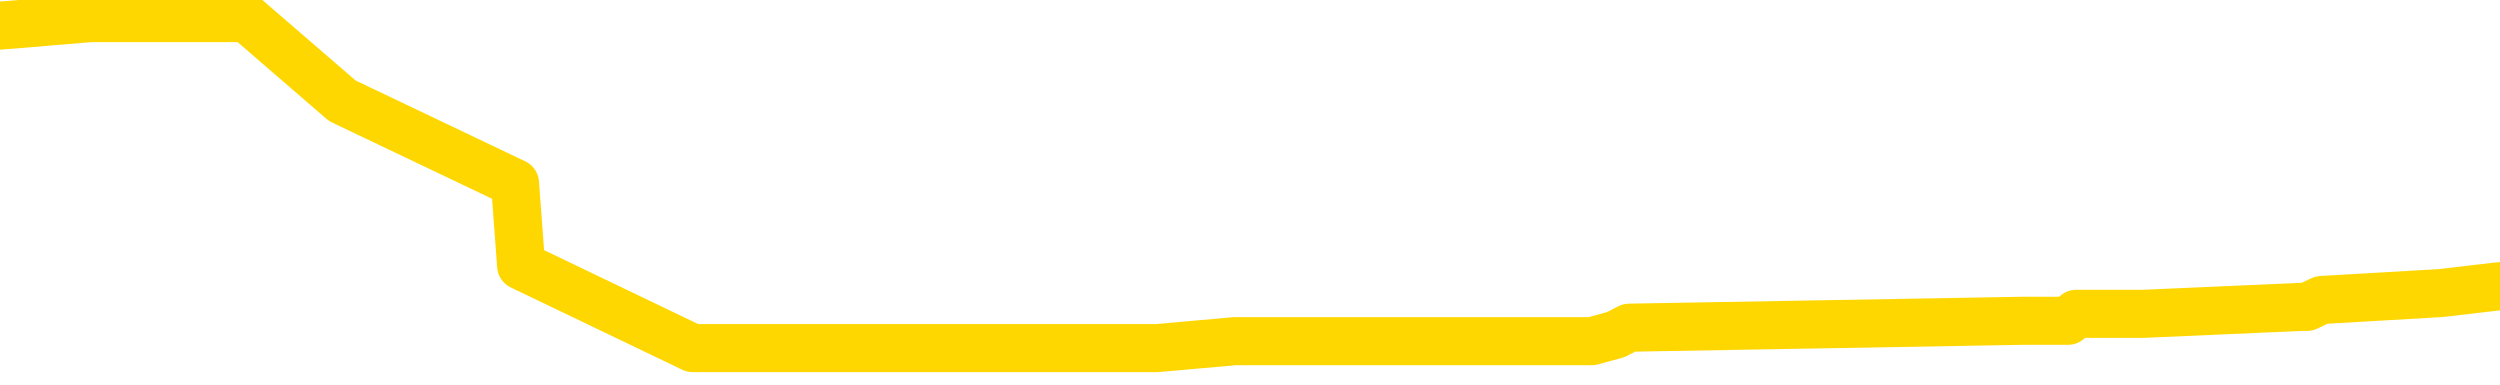 <svg xmlns="http://www.w3.org/2000/svg" version="1.1" viewBox="0 0 6500 1000">
	<path fill="none" stroke="gold" stroke-width="125" stroke-linecap="round" stroke-linejoin="round" d="M0 60265  L-1269392 60265 L-1269207 60247 L-1268717 60212 L-1268424 60194 L-1268112 60158 L-1267878 60140 L-1267825 60104 L-1267765 60069 L-1267612 60051 L-1267572 60015 L-1267439 59997 L-1267146 59979 L-1266606 59979 L-1265996 59961 L-1265948 59961 L-1265308 59943 L-1265274 59943 L-1264749 59943 L-1264616 59925 L-1264226 59890 L-1263898 59854 L-1263781 59818 L-1263569 59782 L-1262852 59782 L-1262282 59765 L-1262175 59765 L-1262001 59747 L-1261779 59711 L-1261378 59693 L-1261352 59657 L-1260424 59622 L-1260337 59586 L-1260254 59550 L-1260184 59514 L-1259887 59496 L-1259735 59461 L-1257845 59478 L-1257744 59478 L-1257482 59478 L-1257188 59496 L-1257047 59461 L-1256798 59461 L-1256762 59443 L-1256604 59425 L-1256140 59389 L-1255887 59371 L-1255675 59335 L-1255424 59318 L-1255075 59300 L-1254148 59264 L-1254054 59228 L-1253643 59210 L-1252472 59175 L-1251283 59157 L-1251191 59121 L-1251164 59085 L-1250897 59049 L-1250599 59014 L-1250470 58978 L-1250432 58942 L-1249618 58942 L-1249234 58960 L-1248173 58978 L-1248112 58978 L-1247847 59335 L-1247376 59675 L-1247183 60015 L-1246920 60355 L-1246583 60337 L-1246447 60319 L-1245992 60301 L-1245248 60283 L-1245231 60265 L-1245066 60229 L-1244997 60229 L-1244481 60212 L-1243453 60212 L-1243256 60194 L-1242768 60176 L-1242406 60158 L-1241997 60158 L-1241612 60176 L-1239908 60176 L-1239810 60176 L-1239738 60176 L-1239677 60176 L-1239493 60158 L-1239156 60158 L-1238516 60140 L-1238439 60122 L-1238377 60122 L-1238191 60104 L-1238111 60104 L-1237934 60086 L-1237915 60069 L-1237685 60069 L-1237297 60051 L-1236408 60051 L-1236369 60033 L-1236281 60015 L-1236253 59979 L-1235245 59961 L-1235095 59925 L-1235071 59908 L-1234938 59890 L-1234899 59872 L-1233640 59854 L-1233582 59854 L-1233043 59836 L-1232990 59836 L-1232944 59836 L-1232548 59818 L-1232409 59800 L-1232209 59782 L-1232062 59782 L-1231898 59782 L-1231621 59800 L-1231262 59800 L-1230710 59782 L-1230065 59765 L-1229806 59729 L-1229652 59711 L-1229251 59693 L-1229211 59675 L-1229091 59657 L-1229029 59675 L-1229015 59675 L-1228921 59675 L-1228628 59657 L-1228477 59586 L-1228146 59550 L-1228069 59514 L-1227993 59496 L-1227766 59443 L-1227700 59407 L-1227472 59371 L-1227419 59335 L-1227255 59318 L-1226249 59300 L-1226066 59282 L-1225515 59264 L-1225122 59228 L-1224724 59210 L-1223874 59175 L-1223796 59157 L-1223217 59139 L-1222775 59139 L-1222534 59121 L-1222377 59121 L-1221976 59085 L-1221956 59085 L-1221511 59067 L-1221105 59049 L-1220970 59014 L-1220794 58978 L-1220658 58942 L-1220408 58906 L-1219408 58888 L-1219326 58871 L-1219190 58853 L-1219152 58835 L-1218262 58817 L-1218046 58799 L-1217603 58781 L-1217485 58763 L-1217429 58745 L-1216752 58745 L-1216652 58728 L-1216623 58728 L-1215282 58710 L-1214876 58692 L-1214836 58674 L-1213908 58656 L-1213810 58638 L-1213677 58620 L-1213273 58602 L-1213246 58585 L-1213153 58567 L-1212937 58549 L-1212526 58513 L-1211372 58477 L-1211081 58441 L-1211052 58406 L-1210444 58388 L-1210194 58352 L-1210174 58334 L-1209245 58316 L-1209193 58281 L-1209071 58263 L-1209054 58227 L-1208898 58209 L-1208722 58173 L-1208586 58155 L-1208529 58138 L-1208421 58120 L-1208336 58102 L-1208103 58084 L-1208028 58066 L-1207719 58048 L-1207602 58030 L-1207432 58012 L-1207341 57994 L-1207238 57994 L-1207215 57977 L-1207138 57977 L-1207040 57941 L-1206673 57923 L-1206568 57905 L-1206065 57887 L-1205613 57869 L-1205575 57851 L-1205551 57834 L-1205510 57816 L-1205381 57798 L-1205280 57780 L-1204839 57762 L-1204557 57744 L-1203964 57726 L-1203834 57708 L-1203560 57673 L-1203407 57655 L-1203254 57637 L-1203169 57601 L-1203091 57583 L-1202905 57565 L-1202854 57565 L-1202827 57548 L-1202747 57530 L-1202724 57512 L-1202441 57476 L-1201837 57440 L-1200841 57422 L-1200543 57404 L-1199810 57387 L-1199565 57369 L-1199475 57351 L-1198898 57333 L-1198199 57315 L-1197447 57297 L-1197129 57279 L-1196746 57244 L-1196669 57226 L-1196034 57208 L-1195849 57190 L-1195761 57190 L-1195632 57190 L-1195319 57172 L-1195269 57154 L-1195127 57136 L-1195106 57118 L-1194138 57101 L-1193592 57083 L-1193114 57083 L-1193053 57083 L-1192730 57083 L-1192708 57065 L-1192646 57065 L-1192436 57047 L-1192359 57029 L-1192304 57011 L-1192282 56993 L-1192242 56975 L-1192227 56957 L-1191469 56940 L-1191453 56922 L-1190654 56904 L-1190501 56886 L-1189596 56868 L-1189090 56850 L-1188860 56814 L-1188819 56814 L-1188704 56797 L-1188527 56779 L-1187773 56797 L-1187638 56779 L-1187474 56761 L-1187156 56743 L-1186980 56707 L-1185958 56671 L-1185934 56636 L-1185683 56618 L-1185470 56582 L-1184836 56564 L-1184598 56528 L-1184566 56493 L-1184388 56457 L-1184307 56421 L-1184218 56403 L-1184153 56367 L-1183713 56332 L-1183690 56314 L-1183149 56296 L-1182893 56278 L-1182398 56260 L-1181521 56242 L-1181484 56224 L-1181431 56207 L-1181390 56189 L-1181273 56171 L-1180997 56153 L-1180789 56117 L-1180592 56081 L-1180569 56046 L-1180519 56010 L-1180479 55992 L-1180402 55974 L-1179804 55938 L-1179744 55920 L-1179641 55903 L-1179486 55885 L-1178854 55867 L-1178174 55849 L-1177871 55813 L-1177524 55795 L-1177326 55777 L-1177278 55742 L-1176958 55724 L-1176330 55706 L-1176184 55688 L-1176147 55670 L-1176089 55652 L-1176013 55617 L-1175771 55617 L-1175683 55599 L-1175589 55581 L-1175295 55563 L-1175161 55545 L-1175101 55527 L-1175064 55491 L-1174792 55491 L-1173786 55473 L-1173610 55456 L-1173559 55456 L-1173267 55438 L-1173074 55402 L-1172741 55384 L-1172235 55366 L-1171673 55330 L-1171658 55295 L-1171641 55277 L-1171541 55241 L-1171426 55205 L-1171387 55170 L-1171349 55152 L-1171284 55152 L-1171256 55134 L-1171117 55152 L-1170824 55152 L-1170774 55152 L-1170669 55152 L-1170404 55134 L-1169939 55116 L-1169795 55116 L-1169740 55080 L-1169683 55062 L-1169492 55044 L-1169127 55026 L-1168912 55026 L-1168718 55026 L-1168660 55026 L-1168601 54991 L-1168447 54973 L-1168177 54955 L-1167747 55044 L-1167732 55044 L-1167655 55026 L-1167591 55009 L-1167461 54883 L-1167438 54866 L-1167154 54848 L-1167106 54830 L-1167051 54812 L-1166589 54794 L-1166550 54794 L-1166510 54776 L-1166319 54758 L-1165839 54740 L-1165352 54723 L-1165335 54705 L-1165297 54687 L-1165041 54669 L-1164963 54633 L-1164734 54615 L-1164718 54580 L-1164423 54544 L-1163981 54526 L-1163534 54508 L-1163029 54490 L-1162876 54472 L-1162589 54454 L-1162549 54419 L-1162218 54401 L-1161996 54383 L-1161479 54347 L-1161403 54329 L-1161155 54293 L-1160961 54258 L-1160901 54240 L-1160124 54222 L-1160050 54222 L-1159820 54204 L-1159803 54204 L-1159741 54186 L-1159546 54168 L-1159082 54168 L-1159058 54150 L-1158929 54150 L-1157628 54150 L-1157611 54150 L-1157534 54133 L-1157440 54133 L-1157223 54133 L-1157071 54115 L-1156893 54133 L-1156839 54150 L-1156552 54168 L-1156512 54168 L-1156142 54168 L-1155702 54168 L-1155519 54168 L-1155198 54150 L-1154903 54150 L-1154457 54115 L-1154385 54097 L-1153923 54061 L-1153485 54043 L-1153303 54025 L-1151849 53989 L-1151717 53972 L-1151260 53936 L-1151034 53918 L-1150647 53882 L-1150131 53846 L-1149177 53811 L-1148382 53775 L-1147708 53757 L-1147282 53721 L-1146971 53703 L-1146741 53650 L-1146058 53596 L-1146045 53543 L-1145835 53471 L-1145813 53453 L-1145639 53417 L-1144689 53399 L-1144421 53364 L-1143605 53346 L-1143295 53310 L-1143257 53292 L-1143200 53256 L-1142583 53239 L-1141945 53203 L-1140319 53185 L-1139645 53167 L-1139003 53167 L-1138926 53167 L-1138869 53167 L-1138834 53167 L-1138805 53149 L-1138693 53113 L-1138676 53096 L-1138653 53078 L-1138499 53060 L-1138446 53024 L-1138368 53006 L-1138249 52988 L-1138151 52970 L-1138034 52952 L-1137764 52917 L-1137494 52899 L-1137477 52863 L-1137277 52845 L-1137130 52809 L-1136903 52792 L-1136769 52774 L-1136461 52756 L-1136401 52738 L-1136047 52702 L-1135699 52684 L-1135598 52666 L-1135534 52631 L-1135474 52613 L-1135089 52577 L-1134708 52559 L-1134604 52541 L-1134344 52523 L-1134073 52488 L-1133914 52470 L-1133881 52452 L-1133819 52434 L-1133678 52416 L-1133494 52398 L-1133449 52380 L-1133161 52380 L-1133145 52362 L-1132912 52362 L-1132851 52345 L-1132813 52345 L-1132233 52327 L-1132099 52309 L-1132076 52237 L-1132058 52112 L-1132040 51969 L-1132024 51826 L-1132000 51683 L-1131984 51576 L-1131962 51451 L-1131946 51325 L-1131923 51254 L-1131906 51182 L-1131884 51129 L-1131867 51093 L-1131818 51039 L-1131746 50986 L-1131712 50896 L-1131688 50825 L-1131652 50753 L-1131611 50682 L-1131574 50646 L-1131558 50575 L-1131534 50521 L-1131497 50485 L-1131480 50431 L-1131457 50396 L-1131439 50360 L-1131420 50324 L-1131404 50288 L-1131375 50235 L-1131349 50181 L-1131304 50163 L-1131287 50128 L-1131245 50110 L-1131197 50074 L-1131127 50038 L-1131111 50002 L-1131095 49967 L-1131033 49949 L-1130994 49931 L-1130955 49913 L-1130789 49895 L-1130724 49877 L-1130708 49859 L-1130663 49824 L-1130605 49806 L-1130392 49788 L-1130359 49770 L-1130317 49752 L-1130239 49734 L-1129701 49716 L-1129623 49698 L-1129519 49663 L-1129430 49645 L-1129254 49627 L-1128903 49609 L-1128747 49591 L-1128310 49573 L-1128153 49555 L-1128023 49537 L-1127319 49502 L-1127118 49484 L-1126157 49448 L-1125675 49430 L-1125576 49430 L-1125484 49412 L-1125239 49394 L-1125166 49377 L-1124723 49341 L-1124627 49323 L-1124612 49305 L-1124595 49287 L-1124571 49269 L-1124105 49251 L-1123888 49234 L-1123748 49216 L-1123454 49198 L-1123366 49180 L-1123324 49162 L-1123295 49144 L-1123122 49126 L-1123063 49108 L-1122987 49091 L-1122906 49073 L-1122837 49073 L-1122527 49055 L-1122442 49037 L-1122228 49019 L-1122193 49001 L-1121510 48983 L-1121411 48965 L-1121206 48947 L-1121160 48930 L-1120881 48912 L-1120819 48894 L-1120802 48858 L-1120724 48840 L-1120416 48804 L-1120391 48787 L-1120338 48751 L-1120315 48733 L-1120192 48715 L-1120057 48679 L-1119812 48661 L-1119687 48661 L-1119040 48644 L-1119024 48644 L-1118999 48644 L-1118819 48608 L-1118743 48590 L-1118651 48572 L-1118223 48554 L-1117807 48536 L-1117414 48500 L-1117336 48483 L-1117317 48465 L-1116953 48447 L-1116717 48429 L-1116489 48411 L-1116176 48393 L-1116098 48375 L-1116017 48340 L-1115839 48304 L-1115823 48286 L-1115558 48250 L-1115478 48232 L-1115248 48214 L-1115022 48197 L-1114706 48197 L-1114531 48179 L-1114170 48179 L-1113778 48161 L-1113709 48125 L-1113645 48107 L-1113504 48071 L-1113453 48053 L-1113351 48018 L-1112849 48000 L-1112652 47982 L-1112405 47964 L-1112220 47946 L-1111920 47928 L-1111844 47910 L-1111678 47875 L-1110794 47857 L-1110765 47821 L-1110642 47785 L-1110063 47767 L-1109985 47750 L-1109272 47750 L-1108960 47750 L-1108747 47750 L-1108730 47750 L-1108344 47750 L-1107819 47714 L-1107372 47696 L-1107043 47678 L-1106890 47660 L-1106564 47660 L-1106386 47642 L-1106304 47642 L-1106098 47607 L-1105923 47589 L-1104994 47571 L-1104104 47553 L-1104065 47535 L-1103837 47535 L-1103458 47517 L-1102670 47499 L-1102436 47481 L-1102360 47463 L-1102003 47446 L-1101431 47410 L-1101164 47392 L-1100778 47374 L-1100674 47374 L-1100504 47374 L-1099886 47374 L-1099674 47374 L-1099366 47374 L-1099313 47356 L-1099186 47338 L-1099133 47320 L-1099013 47303 L-1098677 47267 L-1097718 47249 L-1097587 47213 L-1097385 47195 L-1096754 47177 L-1096442 47160 L-1096028 47142 L-1096001 47124 L-1095856 47106 L-1095436 47088 L-1094103 47088 L-1094056 47070 L-1093928 47034 L-1093911 47016 L-1093333 46981 L-1093127 46963 L-1093098 46945 L-1093057 46927 L-1092999 46909 L-1092962 46891 L-1092883 46873 L-1092741 46856 L-1092286 46838 L-1092168 46820 L-1091883 46802 L-1091510 46784 L-1091414 46766 L-1091087 46748 L-1090733 46730 L-1090563 46713 L-1090515 46695 L-1090406 46677 L-1090317 46659 L-1090289 46641 L-1090213 46605 L-1089910 46587 L-1089876 46552 L-1089804 46534 L-1089436 46516 L-1089101 46498 L-1089020 46498 L-1088800 46480 L-1088629 46462 L-1088601 46444 L-1088104 46426 L-1087555 46391 L-1086674 46373 L-1086576 46337 L-1086499 46319 L-1086224 46301 L-1085977 46266 L-1085903 46248 L-1085841 46212 L-1085723 46194 L-1085680 46176 L-1085570 46158 L-1085493 46123 L-1084793 46105 L-1084547 46087 L-1084507 46069 L-1084351 46051 L-1083752 46051 L-1083525 46051 L-1083433 46051 L-1082958 46051 L-1082360 46015 L-1081841 45997 L-1081820 45979 L-1081674 45962 L-1081354 45962 L-1080812 45962 L-1080580 45962 L-1080410 45962 L-1079923 45944 L-1079696 45926 L-1079611 45908 L-1079265 45890 L-1078939 45890 L-1078416 45872 L-1078088 45854 L-1077488 45836 L-1077290 45801 L-1077238 45783 L-1077198 45765 L-1076916 45747 L-1076232 45711 L-1075922 45693 L-1075897 45658 L-1075706 45640 L-1075483 45622 L-1075397 45604 L-1074733 45568 L-1074709 45550 L-1074487 45515 L-1074157 45497 L-1073805 45461 L-1073600 45443 L-1073368 45407 L-1073110 45389 L-1072920 45354 L-1072873 45336 L-1072646 45318 L-1072611 45300 L-1072455 45282 L-1072241 45264 L-1072067 45246 L-1071976 45229 L-1071699 45211 L-1071455 45193 L-1071140 45175 L-1070714 45175 L-1070676 45175 L-1070193 45175 L-1069960 45175 L-1069748 45157 L-1069522 45139 L-1068972 45139 L-1068725 45121 L-1067891 45121 L-1067835 45103 L-1067813 45086 L-1067655 45068 L-1067194 45050 L-1067153 45032 L-1066813 44996 L-1066680 44978 L-1066457 44960 L-1065885 44942 L-1065413 44925 L-1065218 44907 L-1065026 44889 L-1064836 44871 L-1064734 44853 L-1064366 44835 L-1064320 44817 L-1064238 44799 L-1062945 44782 L-1062896 44764 L-1062628 44764 L-1062483 44764 L-1061932 44764 L-1061815 44746 L-1061734 44728 L-1061374 44710 L-1061151 44692 L-1060869 44674 L-1060540 44639 L-1060032 44621 L-1059920 44603 L-1059841 44585 L-1059677 44567 L-1059382 44567 L-1058914 44567 L-1058717 44585 L-1058667 44585 L-1058017 44567 L-1057895 44549 L-1057441 44549 L-1057405 44531 L-1056937 44513 L-1056826 44495 L-1056810 44478 L-1056594 44478 L-1056413 44460 L-1055881 44460 L-1054851 44460 L-1054652 44442 L-1054194 44424 L-1053245 44388 L-1053147 44370 L-1052793 44335 L-1052732 44317 L-1052718 44299 L-1052682 44281 L-1052313 44263 L-1052193 44245 L-1051951 44227 L-1051787 44209 L-1051600 44192 L-1051479 44174 L-1050408 44138 L-1049550 44120 L-1049338 44084 L-1049241 44066 L-1049067 44031 L-1048733 44013 L-1048661 43995 L-1048604 43977 L-1048428 43977 L-1048040 43959 L-1047804 43941 L-1047693 43923 L-1047576 43905 L-1046595 43888 L-1046570 43870 L-1045975 43834 L-1045943 43834 L-1045794 43816 L-1045510 43798 L-1044598 43798 L-1043652 43798 L-1043499 43780 L-1043397 43780 L-1043265 43762 L-1043122 43745 L-1043096 43727 L-1042981 43709 L-1042763 43691 L-1042081 43673 L-1041952 43655 L-1041649 43637 L-1041409 43602 L-1041076 43584 L-1040437 43566 L-1040095 43530 L-1040033 43512 L-1039878 43512 L-1038956 43512 L-1038486 43512 L-1038442 43512 L-1038429 43494 L-1038388 43476 L-1038366 43458 L-1038339 43441 L-1038195 43423 L-1037773 43405 L-1037437 43405 L-1037246 43387 L-1036818 43387 L-1036630 43369 L-1036241 43333 L-1035707 43315 L-1035334 43298 L-1035312 43298 L-1035062 43280 L-1034944 43262 L-1034868 43244 L-1034733 43226 L-1034693 43208 L-1034613 43190 L-1034219 43172 L-1033723 43155 L-1033611 43119 L-1033438 43101 L-1033130 43083 L-1032682 43065 L-1032359 43047 L-1032217 43011 L-1031790 42976 L-1031636 42940 L-1031581 42904 L-1030767 42886 L-1030748 42868 L-1030376 42851 L-1030319 42851 L-1029190 42833 L-1029122 42833 L-1028564 42815 L-1028369 42797 L-1028233 42779 L-1027999 42761 L-1027652 42743 L-1027618 42708 L-1027582 42690 L-1027514 42654 L-1027165 42636 L-1026993 42618 L-1026508 42600 L-1026492 42582 L-1026167 42564 L-1026009 42547 L-1024868 42511 L-1024844 42493 L-1024652 42457 L-1024458 42439 L-1024208 42421 L-1024191 42404 L-1023171 42386 L-1022873 42368 L-1022798 42350 L-1022661 42314 L-1022486 42296 L-1021909 42261 L-1021693 42243 L-1021630 42225 L-1021499 42207 L-1021462 42171 L-1020939 42153 L-1020801 49198 L-1020787 49198 L-1020764 49198 L-1020743 49198 L-1020516 42135 L-1019740 42135 L-1019699 42135 L-1019331 42135 L-1019253 42118 L-1019201 42100 L-1018528 42082 L-1017785 42064 L-1017360 42064 L-1016913 42046 L-1015851 42028 L-1015539 41992 L-1015129 41992 L-1015057 41974 L-1014533 41974 L-1014438 41974 L-1014421 41974 L-1013976 41957 L-1013790 41921 L-1013010 41885 L-1012338 41867 L-1011926 41814 L-1011694 41778 L-1011553 41760 L-1011472 41724 L-1011451 41706 L-1011375 41706 L-1011247 41688 L-1010930 41706 L-1010706 41706 L-1010381 41688 L-1010319 41688 L-1009949 41688 L-1009916 41688 L-1009707 41688 L-1009039 41688 L-1008962 41688 L-1008804 41653 L-1008693 41653 L-1008367 41635 L-1008212 41617 L-1007871 41617 L-1007814 41581 L-1007476 41545 L-1007272 41527 L-1007219 41492 L-1005843 41474 L-1005713 41456 L-1005280 41438 L-1004959 41420 L-1004132 41384 L-1004008 41367 L-1003277 41331 L-1003122 41295 L-1003081 41277 L-1003027 41259 L-1003004 41241 L-1002890 41224 L-1002594 41206 L-1002304 41188 L-1002249 41170 L-1002129 41152 L-1002098 41134 L-1001999 41116 L-1001555 41116 L-1001403 41098 L-1000568 41098 L-1000026 41080 L-999691 41080 L-999676 41063 L-999600 41045 L-999484 41027 L-999289 41009 L-999025 40991 L-998190 40973 L-998094 40955 L-997572 40937 L-997531 40920 L-997431 40902 L-996603 40902 L-996468 40884 L-996129 40884 L-995575 40866 L-995196 40848 L-995033 40830 L-994723 40812 L-993910 40794 L-993604 40777 L-993336 40777 L-993014 40777 L-992693 40794 L-992418 40794 L-991589 40759 L-991494 40741 L-991402 40687 L-991297 40634 L-990910 40580 L-990430 40544 L-990414 40526 L-990295 40508 L-989927 40473 L-989832 40455 L-988998 40419 L-988921 40401 L-988622 40383 L-988531 40365 L-988124 40330 L-988014 40294 L-987314 40276 L-986841 40258 L-986781 40240 L-986562 40204 L-986289 40187 L-986176 40169 L-985148 40151 L-984762 40133 L-984742 40115 L-984409 40097 L-984164 40079 L-983731 40061 L-983621 40043 L-983503 40026 L-983051 39990 L-982461 39972 L-982125 39954 L-980232 39936 L-980118 39900 L-979906 39883 L-978588 39865 L-978481 35842 L-978415 31873 L-978379 28207 L-978317 28207 L-977818 32194 L-977143 36128 L-977121 39757 L-976851 39722 L-975882 39722 L-975193 39704 L-975031 39686 L-974490 39668 L-974401 39650 L-973381 39632 L-972434 39596 L-972068 39614 L-971965 39632 L-971377 39632 L-971318 39632 L-971217 39614 L-970777 39579 L-970669 39561 L-970228 39543 L-969228 39489 L-968971 39436 L-968869 39382 L-968738 39346 L-968372 39310 L-967791 39275 L-967760 39257 L-967444 39239 L-965461 39221 L-965346 39203 L-965278 39203 L-964919 39185 L-963301 39167 L-963123 39167 L-962979 39167 L-962157 39185 L-962104 39203 L-962049 39203 L-961615 39203 L-960635 39221 L-960561 39221 L-959476 39203 L-959263 39203 L-958547 39167 L-958158 39150 L-957940 39114 L-957620 39078 L-957126 39042 L-956999 39024 L-956770 38989 L-956537 38953 L-956478 38935 L-956189 38917 L-955917 38881 L-954887 38863 L-953222 38846 L-952802 38828 L-952665 38810 L-952509 38810 L-952204 38792 L-951976 38756 L-951817 38738 L-951658 38703 L-951489 38667 L-951441 38649 L-951388 38631 L-951366 38631 L-950980 38613 L-950731 38613 L-950460 38613 L-950299 38613 L-950210 38613 L-948551 38613 L-948386 38631 L-948006 38613 L-947546 38613 L-946936 38577 L-945843 38559 L-945412 38542 L-945381 38524 L-945318 38506 L-945301 38488 L-943597 38470 L-943555 38452 L-943089 38434 L-942902 38416 L-942870 38381 L-942274 38363 L-942225 38345 L-941902 38327 L-941851 38309 L-941641 38291 L-941623 38273 L-941356 38238 L-941304 38220 L-940835 38202 L-940324 38166 L-940246 38166 L-939952 38148 L-939935 38130 L-939896 38112 L-939825 38095 L-939668 38077 L-938722 38077 L-938666 38077 L-938145 38077 L-937952 38059 L-937851 38059 L-937626 38041 L-937116 38041 L-936728 38524 L-936658 38524 L-936310 38506 L-935953 38488 L-934824 37969 L-934772 37934 L-934546 37916 L-934513 37898 L-934388 37862 L-934289 37862 L-934024 37862 L-933284 37880 L-932705 37880 L-932412 37880 L-931706 37880 L-931527 37862 L-931504 37862 L-930868 37844 L-930557 37826 L-930160 37826 L-930131 37809 L-930110 37791 L-929956 37773 L-929271 37773 L-929254 37773 L-928914 37773 L-928642 37755 L-928605 37737 L-928549 37701 L-928527 37683 L-928455 37666 L-928123 37648 L-928017 37630 L-927988 37594 L-927790 37576 L-927637 37558 L-926769 37540 L-926206 37505 L-926190 37505 L-926089 37487 L-925987 37505 L-925840 37505 L-925762 37505 L-925724 37487 L-925669 37469 L-925595 37451 L-925450 37433 L-924969 37433 L-924564 37415 L-923698 37433 L-923678 37433 L-923420 37433 L-923344 37433 L-923315 37415 L-923304 37379 L-923287 37362 L-922994 37344 L-922955 37326 L-922883 37308 L-922809 37290 L-922604 37272 L-922444 37219 L-922143 37165 L-922065 37093 L-922048 37040 L-921832 37004 L-921601 37004 L-921491 37022 L-921121 37040 L-920963 37040 L-920731 37040 L-920563 37040 L-920418 37022 L-920286 37004 L-919010 36968 L-918606 36932 L-918546 36915 L-918429 36879 L-918004 36861 L-917988 36825 L-917926 36807 L-917653 36772 L-917541 36754 L-917258 36718 L-916981 36700 L-916556 36664 L-916534 36646 L-916455 36629 L-916330 36611 L-915743 36593 L-915352 36575 L-915017 36557 L-914427 36539 L-914325 36539 L-914155 36521 L-914018 36521 L-913191 36503 L-912005 36485 L-911969 36468 L-911914 36468 L-911693 36450 L-911488 36450 L-911334 36450 L-911077 36432 L-911001 36414 L-910458 36396 L-910421 36378 L-910173 36360 L-909785 36342 L-908959 36325 L-908601 36307 L-908291 36307 L-908033 36289 L-907809 36271 L-907403 36253 L-907286 36235 L-907103 36217 L-907050 36217 L-906861 36199 L-906691 36182 L-906662 36164 L-906381 36146 L-906071 36128 L-905933 36110 L-905623 36092 L-905429 36092 L-905414 36074 L-904695 36074 L-904561 36038 L-904263 36021 L-904173 36003 L-903572 36003 L-903534 35985 L-903455 35967 L-902835 35949 L-902684 35913 L-902643 35895 L-902332 35878 L-902141 35860 L-901948 35824 L-901892 35788 L-901583 35770 L-901531 35752 L-901476 35770 L-901451 35770 L-901326 35770 L-900515 35752 L-900439 35735 L-899898 35717 L-899629 35699 L-898970 35681 L-898062 35663 L-897821 35645 L-897289 35627 L-897072 35609 L-895964 35627 L-895914 35627 L-895138 35627 L-894590 35609 L-894479 35591 L-894327 35556 L-894271 35538 L-894106 35520 L-893729 35502 L-893281 35484 L-893226 35466 L-893072 35448 L-892392 35431 L-892172 35413 L-891654 35395 L-890805 35359 L-890789 35341 L-888998 35323 L-888444 35305 L-888326 35288 L-887321 35270 L-887284 35252 L-887051 35252 L-886959 35252 L-886919 35252 L-886587 35234 L-886235 35216 L-885970 35180 L-885683 35162 L-885372 35127 L-885118 35091 L-885024 35073 L-884534 35055 L-884327 35037 L-883761 35019 L-883647 35037 L-883296 35019 L-883245 35019 L-883204 35019 L-882601 34984 L-881867 34948 L-881286 34912 L-881050 34876 L-880510 34823 L-880358 34787 L-879856 34769 L-879646 34733 L-879623 34733 L-879564 34715 L-878602 34715 L-878424 34698 L-877982 34680 L-877958 34644 L-877803 34626 L-877721 34626 L-877571 34644 L-876924 34644 L-876874 34626 L-875754 34608 L-874770 34590 L-874709 34572 L-873988 34554 L-873123 34537 L-872744 34519 L-872526 34519 L-871766 34501 L-871714 34483 L-871405 34447 L-870554 34447 L-870360 34429 L-870184 34411 L-869959 34411 L-869833 34394 L-869641 34394 L-869408 34376 L-869238 34394 L-868952 34376 L-868673 34376 L-868590 34358 L-868419 34340 L-868403 34304 L-868248 34286 L-868209 34268 L-867434 34251 L-867357 34251 L-867125 34215 L-866698 34197 L-866353 34179 L-865770 34161 L-865501 34161 L-865242 34161 L-865112 34125 L-865096 34107 L-864982 34090 L-864959 34072 L-864725 34054 L-864689 34036 L-863372 34036 L-863317 34018 L-862638 33982 L-862065 33982 L-861940 33982 L-861787 33982 L-861710 33982 L-861398 33947 L-861125 33929 L-861036 33893 L-860934 33893 L-860006 33875 L-859930 33875 L-859566 33875 L-859541 33857 L-859505 33839 L-858729 33804 L-858637 33786 L-858497 33768 L-858096 33750 L-857834 33750 L-857591 33768 L-857376 33750 L-857296 33750 L-857220 33750 L-857143 33750 L-856956 33768 L-856890 33768 L-856640 33768 L-856585 33750 L-856448 33732 L-856368 33696 L-856255 33678 L-856031 33661 L-855867 33643 L-855826 33625 L-855657 33607 L-855286 33589 L-855271 33571 L-855155 33553 L-854434 33535 L-854398 33517 L-854265 33517 L-853917 33500 L-853506 33500 L-853470 33500 L-853392 33482 L-853353 33464 L-852989 33446 L-852784 33428 L-852769 33410 L-852424 33392 L-852075 33392 L-851750 33392 L-851648 33374 L-851495 33374 L-851301 33357 L-851069 33357 L-850977 33357 L-850821 33357 L-850744 33357 L-850703 33339 L-850590 33321 L-850566 33303 L-850316 33303 L-850177 33267 L-849599 33214 L-848771 33178 L-848283 33142 L-848162 33124 L-848123 33106 L-848110 33088 L-847958 33053 L-847857 33017 L-847624 32999 L-847234 32963 L-846930 32945 L-846914 32927 L-846743 32910 L-846505 32874 L-845908 32874 L-845304 32856 L-845265 32856 L-845224 32856 L-845071 32838 L-845018 32820 L-844956 32802 L-844887 32784 L-844833 32749 L-844808 32731 L-844761 32713 L-844666 32677 L-844529 32659 L-844376 32641 L-844244 32623 L-844203 32623 L-844167 32606 L-844105 32588 L-843832 32552 L-843518 32534 L-843477 32498 L-843392 32480 L-843214 32463 L-842977 32445 L-842619 32427 L-842589 32409 L-842020 32391 L-841897 32373 L-841661 32355 L-841639 32355 L-841357 32337 L-841072 32337 L-840816 32337 L-840244 32320 L-839948 32302 L-839872 32284 L-839173 32266 L-839095 32248 L-839060 32230 L-839034 32212 L-838982 32177 L-838788 32159 L-838648 32123 L-838612 32105 L-838572 32087 L-837976 32069 L-837744 32051 L-837461 32177 L-837406 32284 L-837332 32409 L-837254 32516 L-837018 32480 L-836774 32463 L-836639 32445 L-836532 32427 L-836452 32409 L-836065 32373 L-835938 32355 L-835786 32337 L-835748 32320 L-835602 32302 L-835380 32284 L-835207 32266 L-835138 32248 L-834316 32212 L-834300 32212 L-834005 32194 L-833218 32177 L-832908 32177 L-832762 32159 L-832534 32141 L-832333 32105 L-831396 32087 L-831359 32069 L-831336 32051 L-831296 32016 L-831027 31998 L-830430 31980 L-830367 31962 L-830331 31944 L-830314 31926 L-829619 31926 L-829418 31926 L-829386 31926 L-829053 31926 L-828945 31908 L-828320 31873 L-827816 31855 L-827779 31819 L-827337 31819 L-827240 31801 L-827082 31801 L-826768 31801 L-826756 31801 L-826316 31819 L-825834 31837 L-825705 31837 L-825385 31837 L-825316 31819 L-825012 31819 L-824836 31801 L-824643 31783 L-824400 31747 L-824202 31712 L-824177 31676 L-823599 31658 L-823529 31640 L-823119 31622 L-823065 31604 L-823019 31586 L-822655 31569 L-822508 31551 L-822303 31533 L-822207 31533 L-822052 31515 L-821990 31497 L-821842 31461 L-821742 31443 L-821185 31443 L-821163 31479 L-820991 31497 L-820449 31515 L-820388 31515 L-820334 31479 L-820305 31443 L-820234 31426 L-820218 31390 L-820154 31372 L-820118 31336 L-819963 31318 L-819637 31300 L-819071 31283 L-819057 31265 L-818995 31229 L-818893 31193 L-818847 31193 L-818604 31175 L-818182 31175 L-818028 31175 L-816286 31139 L-815744 31122 L-814801 31104 L-814392 31086 L-813850 31050 L-813654 31032 L-813485 31014 L-813190 30996 L-813075 30979 L-813060 30979 L-812905 30961 L-812765 30943 L-812689 30907 L-812557 30907 L-812209 30907 L-811838 30925 L-811240 30925 L-811064 30925 L-810908 30907 L-810639 30889 L-810488 30889 L-810197 30943 L-810173 30979 L-810090 31014 L-809862 31050 L-809163 31032 L-809036 31014 L-808605 30996 L-808511 30979 L-807306 30979 L-807257 30961 L-806963 30961 L-806560 30943 L-806284 30907 L-806265 30889 L-806147 30871 L-806071 30853 L-805889 30836 L-805409 30818 L-804958 30782 L-804548 30764 L-804517 30746 L-804099 30728 L-803985 30728 L-803867 30728 L-803852 30728 L-803657 30710 L-803636 30675 L-803404 30657 L-802960 30639 L-802641 30603 L-802176 30603 L-802011 30585 L-801856 30567 L-801700 30567 L-801247 30567 L-800928 30567 L-800873 30585 L-800502 30585 L-800464 30603 L-800137 30603 L-800021 30585 L-799922 30567 L-799596 30532 L-799209 30514 L-798948 30496 L-798590 30460 L-798333 30442 L-796163 30424 L-796114 30406 L-796091 30389 L-795680 30389 L-795618 30389 L-795548 30406 L-795317 30406 L-795006 30389 L-794703 30353 L-794659 30335 L-794351 30317 L-794218 30299 L-794001 30281 L-793289 30263 L-793134 30263 L-792996 30246 L-792847 30246 L-792826 30246 L-792632 30228 L-792606 30210 L-792515 30192 L-792493 30174 L-792477 30156 L-792377 30138 L-791448 30120 L-790990 30120 L-789898 30085 L-789476 30085 L-789072 30067 L-789033 30049 L-788780 30031 L-788005 29995 L-787989 29977 L-787964 29959 L-787771 29942 L-787035 29924 L-786766 29906 L-786725 29888 L-786326 29852 L-786301 29834 L-785512 29816 L-784832 29799 L-783461 29781 L-783191 29763 L-783142 29745 L-782605 29709 L-782572 29691 L-782470 29655 L-782146 29638 L-782067 29620 L-781798 29620 L-780885 29602 L-780747 29602 L-780498 29566 L-779952 29566 L-779530 29548 L-779337 29530 L-779322 29530 L-779184 29495 L-779090 29477 L-778963 29459 L-778703 29441 L-778678 29405 L-778587 29387 L-778277 29369 L-778216 29352 L-778099 29352 L-777750 29352 L-776939 29352 L-776708 29316 L-775879 29316 L-775646 29280 L-775430 29262 L-774911 29262 L-774273 29244 L-773857 29226 L-773535 29209 L-773054 29191 L-772628 29191 L-772567 29173 L-772219 29173 L-772178 29155 L-772164 29137 L-772065 29101 L-772019 29101 L-771534 29083 L-770733 29083 L-770398 29083 L-769317 29065 L-768837 29048 L-768814 29030 L-768674 29012 L-768118 28994 L-767422 28976 L-767113 28958 L-766891 28940 L-766786 28922 L-766684 28887 L-766012 28869 L-765918 28851 L-765896 28851 L-765819 28833 L-765641 28833 L-765469 28833 L-765288 28815 L-765275 28797 L-765199 28779 L-765034 28762 L-764519 28744 L-764504 28726 L-764363 28726 L-764001 28708 L-763976 28708 L-763846 28690 L-763821 28672 L-763459 28654 L-762933 28618 L-762840 28601 L-762624 28565 L-762531 28547 L-762506 28529 L-762042 28511 L-761965 28511 L-761563 28493 L-761112 28493 L-759860 28475 L-759822 28458 L-759390 28440 L-759357 28422 L-758638 28404 L-758462 28386 L-758327 28368 L-758020 28350 L-757965 28332 L-757940 28297 L-757924 28261 L-757749 28243 L-757560 28225 L-757052 28225 L-756678 28082 L-756340 27921 L-756301 27778 L-755582 27653 L-755489 27635 L-755450 27617 L-754908 27617 L-754885 27599 L-754483 27581 L-754057 27564 L-753786 27564 L-753607 27546 L-753361 27510 L-753337 27492 L-753281 27456 L-752664 27438 L-752161 27421 L-751774 27421 L-751155 27438 L-750939 27438 L-750784 27456 L-749492 27421 L-749392 27403 L-748950 27367 L-748619 27349 L-748318 27313 L-748076 27295 L-747341 27260 L-746762 27242 L-745932 27224 L-745832 27206 L-745274 27188 L-745136 27170 L-743495 27152 L-743434 27152 L-743340 27152 L-742373 27152 L-742195 27134 L-741908 27134 L-741691 27134 L-741612 27117 L-741341 27117 L-741226 27099 L-741073 27081 L-740762 27063 L-740684 27045 L-740593 27045 L-740516 27027 L-740399 27027 L-740220 27009 L-740128 26991 L-740090 26974 L-739587 26974 L-739368 26956 L-739239 26956 L-739084 26938 L-739029 26920 L-738905 26920 L-738520 26902 L-738011 26884 L-737939 26866 L-737459 26848 L-737382 26831 L-737281 26831 L-737048 26813 L-736583 26813 L-736353 26813 L-736337 26813 L-736105 26813 L-735950 26813 L-735888 26813 L-735695 26795 L-735425 26759 L-734673 26741 L-733720 26741 L-733684 26723 L-733459 26723 L-733019 26723 L-732738 26688 L-732390 26670 L-731321 26652 L-730393 26652 L-730262 26652 L-730216 26652 L-730146 26634 L-729992 26634 L-729914 26598 L-729741 26562 L-729306 26527 L-729102 26509 L-729041 26473 L-728459 26455 L-728305 26419 L-728189 26401 L-728149 26384 L-727979 26366 L-727842 26348 L-727632 26312 L-727554 26294 L-727531 26276 L-727322 26241 L-726912 26223 L-726888 26205 L-726664 26187 L-726519 26169 L-726484 26151 L-726471 26133 L-726448 26115 L-726215 26097 L-726030 26080 L-725812 26062 L-725787 26044 L-725098 26026 L-724994 26008 L-724959 25990 L-724938 25972 L-724744 25954 L-724691 25937 L-724574 25901 L-724492 25901 L-724381 25883 L-724067 25865 L-723607 25847 L-723352 25829 L-723118 25794 L-722988 25776 L-722636 25758 L-722577 25740 L-722424 25722 L-721852 25686 L-721765 25668 L-721612 25633 L-721316 25597 L-720946 25561 L-720643 25525 L-720566 25507 L-720161 25490 L-719993 25490 L-719849 25490 L-719309 25490 L-719249 25490 L-719233 25454 L-719067 25436 L-718861 25418 L-718786 25418 L-718693 25400 L-718284 25382 L-718268 25364 L-718244 25364 L-718051 25347 L-717975 25507 L-717804 25668 L-717742 25811 L-717726 25972 L-717212 25954 L-716991 25937 L-716372 25901 L-716118 25883 L-715924 25865 L-715885 25847 L-715811 25847 L-715746 25847 L-715096 25847 L-715057 25865 L-714883 25865 L-714817 25865 L-714143 25865 L-713754 25829 L-713492 25811 L-713254 25794 L-713176 25758 L-713161 25722 L-712959 25704 L-712588 25668 L-712363 25650 L-711727 25633 L-711707 25633 L-711320 25615 L-711226 25615 L-711168 25597 L-710892 25579 L-710583 25579 L-710506 25561 L-709654 25579 L-709312 25668 L-708875 25776 L-708441 25865 L-707946 25954 L-707796 25937 L-707528 25954 L-706290 25972 L-706233 26008 L-704469 26026 L-704279 26008 L-703269 25990 L-703118 25972 L-702742 26008 L-702421 26044 L-701816 26080 L-701746 26115 L-701569 26097 L-700741 26080 L-700602 26062 L-700215 26044 L-700031 26026 L-699987 26008 L-699867 25990 L-699657 25972 L-699210 25937 L-698862 25919 L-698730 25901 L-698321 25883 L-697970 25883 L-697685 25865 L-697492 25847 L-697337 25847 L-697173 25829 L-697105 25811 L-697005 25811 L-696771 25794 L-696655 25794 L-696602 25776 L-696060 25776 L-695596 25758 L-694414 25758 L-694280 25758 L-694256 25758 L-694203 25758 L-693535 25758 L-692501 25722 L-692307 25704 L-692127 25686 L-691975 25686 L-691935 25668 L-691920 25668 L-691858 25650 L-691533 25633 L-690373 25615 L-690179 25597 L-690002 25579 L-688888 25561 L-688028 25543 L-687922 25543 L-687448 25525 L-687256 25525 L-684934 25507 L-684856 25490 L-684735 25454 L-684701 25436 L-684663 25400 L-684569 25347 L-684353 25311 L-683772 25275 L-683386 25257 L-682613 25239 L-682535 25221 L-681838 25221 L-681296 25221 L-681255 25204 L-681125 25204 L-680661 25186 L-680623 25168 L-680488 25150 L-680120 25132 L-680090 25114 L-679940 25114 L-679539 25096 L-677715 25114 L-676908 25096 L-676190 25096 L-676173 25096 L-675859 25060 L-675298 25043 L-674796 25025 L-674277 25007 L-674256 24989 L-672512 24971 L-672343 24953 L-672147 24935 L-671253 24917 L-670735 24882 L-670524 24864 L-670266 24846 L-669557 24828 L-668607 24810 L-667948 24792 L-667909 24757 L-667623 24739 L-667540 24721 L-667445 24721 L-667313 24703 L-667236 24703 L-666501 24703 L-666163 24685 L-666114 24703 L-665858 24703 L-665572 24685 L-665146 24685 L-664566 24667 L-664307 24667 L-664156 24649 L-663908 24649 L-663870 24649 L-663073 24631 L-663035 24613 L-662858 24613 L-662449 24578 L-662220 24578 L-662144 24578 L-662013 24578 L-661896 24560 L-661548 24542 L-661485 24524 L-661332 24506 L-660592 24488 L-660480 24470 L-660310 24453 L-660271 24435 L-659976 24435 L-659575 24435 L-659399 24435 L-659304 24435 L-658995 24417 L-658193 24399 L-657735 24363 L-657215 24345 L-656726 24327 L-656031 24310 L-654984 24292 L-654715 24292 L-654661 24274 L-654501 24274 L-654249 24274 L-654003 24256 L-653924 24238 L-653710 24202 L-653398 24184 L-652935 24149 L-652920 24131 L-652624 24131 L-652611 24113 L-651620 24095 L-650947 24077 L-650612 24041 L-649996 24041 L-649859 24023 L-649220 24006 L-649090 23988 L-648139 23952 L-648040 23916 L-647480 23898 L-647071 23898 L-646643 23898 L-646552 23880 L-645717 23880 L-645354 23880 L-645314 23898 L-645182 23916 L-645005 23916 L-644789 23916 L-644735 23898 L-644578 23863 L-644325 23845 L-643225 23827 L-643148 23809 L-642928 23791 L-642797 23755 L-642761 23737 L-642567 23720 L-642468 23702 L-641984 23684 L-641700 23666 L-641540 23648 L-641445 23612 L-641173 23594 L-640903 23576 L-640887 23505 L-640749 23451 L-640611 23398 L-640284 23326 L-639975 23290 L-639934 23273 L-639858 23237 L-639743 23219 L-638893 23183 L-638566 23165 L-638235 23147 L-638102 23147 L-637886 23147 L-637870 23147 L-637189 23147 L-637096 23112 L-637072 23094 L-637057 23058 L-637018 23040 L-636606 23004 L-636337 22986 L-636297 22969 L-635929 22969 L-635719 22951 L-634636 22951 L-634620 22933 L-634591 22915 L-634571 22915 L-634194 22879 L-633939 22861 L-633691 22826 L-633552 22790 L-633420 22772 L-633088 22754 L-632995 22736 L-632934 22718 L-632376 22700 L-632315 22682 L-632159 22665 L-631964 22647 L-631772 22629 L-631757 22611 L-631718 22593 L-631679 22575 L-631408 22557 L-631285 22539 L-631253 22522 L-631153 22522 L-630998 22522 L-630857 22522 L-630572 22504 L-630247 22504 L-629551 22486 L-629528 22486 L-629019 22486 L-628173 22486 L-627810 22468 L-627655 22450 L-627051 22450 L-626881 22450 L-626821 22450 L-626765 22432 L-625710 22414 L-625691 22414 L-624786 22414 L-624764 22414 L-624597 22396 L-624355 22396 L-624305 22379 L-624250 22343 L-624113 22325 L-624073 22307 L-623145 22289 L-623090 22289 L-622968 22289 L-622896 22289 L-622780 22289 L-622602 22307 L-621619 22289 L-621480 22289 L-621362 22253 L-621068 22218 L-620821 22200 L-620784 22182 L-620729 22200 L-620708 22200 L-620575 22200 L-620496 22200 L-620358 22182 L-619735 22182 L-619569 22164 L-619104 22164 L-618928 22128 L-618911 22110 L-618851 22092 L-618735 22075 L-618252 22057 L-617556 22039 L-617183 22021 L-617014 22003 L-616048 21985 L-615893 21967 L-615715 21967 L-615623 21949 L-615367 21949 L-615197 21949 L-614550 21932 L-614539 21932 L-613959 21914 L-613821 21914 L-613765 21878 L-613030 21860 L-612992 21842 L-612914 21842 L-612272 21824 L-611498 21824 L-611405 21806 L-611356 21806 L-611341 21789 L-611305 21789 L-611289 21753 L-611226 21735 L-611210 21717 L-611190 21717 L-611035 21699 L-610996 21681 L-610980 21663 L-610941 21645 L-610801 21628 L-610725 21610 L-610360 21592 L-610012 21574 L-609239 21556 L-608636 21538 L-608440 21520 L-608210 21520 L-608072 21502 L-607434 21502 L-607145 21485 L-607123 21485 L-606663 21467 L-606430 21467 L-606375 21449 L-606337 21431 L-605834 21413 L-605284 21395 L-604496 21377 L-603373 21377 L-602478 21359 L-602391 21359 L-602091 21342 L-602019 21324 L-601903 21306 L-600727 21288 L-600379 21270 L-600356 21252 L-599837 21234 L-599690 21216 L-599582 21198 L-599373 21181 L-599218 21163 L-599195 21145 L-599001 21127 L-598925 21109 L-598781 21091 L-597980 21073 L-597834 21055 L-597554 21038 L-597377 21020 L-597067 21002 L-596255 20984 L-595327 20984 L-593735 20966 L-593492 20948 L-592851 20930 L-592655 20912 L-592578 20895 L-592060 20877 L-591828 20877 L-591805 20859 L-591673 20859 L-591334 20841 L-591323 20823 L-591107 20805 L-591070 20787 L-590528 20769 L-589999 20734 L-589931 20716 L-589638 20698 L-589091 20662 L-589055 20644 L-589003 20626 L-588903 20591 L-588671 20591 L-588091 20591 L-587993 20608 L-587919 20608 L-587587 20591 L-586837 20573 L-586798 20555 L-586118 20555 L-585964 20555 L-585637 20537 L-585421 20519 L-585190 20519 L-584893 20501 L-584647 20483 L-584296 20465 L-584243 20448 L-583484 20430 L-582790 20394 L-582440 20358 L-581976 20340 L-581343 20322 L-580934 20305 L-580856 20322 L-580430 20322 L-579787 20305 L-579618 20305 L-578876 20287 L-578689 20269 L-578394 20251 L-577822 20233 L-577796 20215 L-576777 20215 L-576290 20197 L-576197 20197 L-576136 20179 L-575848 20161 L-575562 20144 L-575500 20126 L-575320 20126 L-574609 20108 L-574434 20090 L-574235 20072 L-574083 20054 L-573992 20036 L-573930 20018 L-573388 20018 L-573078 20001 L-572986 19965 L-572908 19929 L-572341 19911 L-572250 19911 L-571995 19875 L-571669 19840 L-571631 19786 L-571477 19732 L-571245 19715 L-570923 19697 L-569790 19679 L-569591 19661 L-569065 19643 L-568821 19643 L-568575 19625 L-568495 19607 L-568475 19571 L-568398 19554 L-568343 19518 L-568265 19500 L-568226 19482 L-568048 19446 L-568011 19428 L-567779 19411 L-566541 19393 L-566215 19375 L-566175 19339 L-565393 19321 L-565246 19303 L-564255 19285 L-564048 19285 L-563623 19285 L-563495 19285 L-563091 19303 L-563003 19285 L-562346 19268 L-561639 19250 L-561030 19232 L-560837 19214 L-560604 19178 L-559986 19160 L-559690 19124 L-559250 19107 L-559096 19089 L-558941 19071 L-558185 19035 L-557834 19017 L-557432 19017 L-557394 18999 L-556387 18999 L-556068 18999 L-555821 18981 L-555121 18946 L-555047 18928 L-554735 18910 L-553655 18892 L-553464 18874 L-553230 18874 L-553035 18856 L-552535 18838 L-551781 18838 L-551667 18838 L-551467 18838 L-551426 18821 L-551333 18803 L-551020 18785 L-550932 18767 L-550816 18749 L-550498 18749 L-550429 18731 L-550404 18713 L-550042 18695 L-550004 18677 L-549787 18660 L-549284 18677 L-548681 18695 L-548470 18731 L-548317 18749 L-548279 18749 L-548235 18713 L-548200 18695 L-548068 18677 L-547658 18660 L-547288 18642 L-547234 18624 L-547218 18606 L-547139 18588 L-546729 18570 L-546576 18552 L-546560 18517 L-546521 18499 L-546342 18463 L-546266 18445 L-546035 18427 L-545245 18409 L-545167 18409 L-544432 18374 L-544277 18356 L-544037 18320 L-543975 18284 L-543890 18266 L-543867 18231 L-543749 18195 L-543735 18159 L-543673 18123 L-543636 18105 L-543542 18087 L-543519 18087 L-543403 18070 L-543170 18052 L-543000 18016 L-542180 18016 L-541779 17998 L-541624 17998 L-541119 17998 L-541005 17998 L-540408 17998 L-540034 17980 L-539982 17980 L-539789 17962 L-539092 17962 L-539054 17944 L-538909 17944 L-538684 17927 L-538422 17909 L-538048 17891 L-537622 17873 L-537493 17855 L-537473 17819 L-536980 17819 L-536283 17801 L-536052 17819 L-535898 17819 L-534930 17819 L-534705 17837 L-534427 17837 L-534411 17819 L-533885 17801 L-533356 17784 L-533208 17766 L-533189 17748 L-532647 17730 L-532337 17712 L-532219 17676 L-532028 17640 L-531891 17605 L-531564 17587 L-531448 17569 L-531138 17569 L-530712 17551 L-530656 17551 L-530423 17569 L-530327 17569 L-530194 17569 L-529898 17569 L-529783 17551 L-529419 17533 L-529106 17533 L-528623 17515 L-528453 17497 L-528205 17480 L-527989 17462 L-527463 17444 L-527276 17408 L-526921 17390 L-526286 17372 L-526131 17337 L-525391 17319 L-524971 17301 L-524791 17283 L-524715 17283 L-524584 17265 L-524290 17247 L-524249 17229 L-524019 17229 L-523826 17211 L-523571 17211 L-523145 17193 L-523036 17176 L-522417 17176 L-522236 17176 L-521024 17176 L-520377 17193 L-520226 17193 L-520189 17193 L-520057 17193 L-519956 17176 L-519940 17158 L-519858 17140 L-519647 17122 L-519530 17104 L-519167 17086 L-518796 17068 L-518099 17050 L-517697 17033 L-517592 17015 L-517574 16997 L-516629 16979 L-516434 16943 L-516282 16925 L-516226 16890 L-515470 16890 L-515453 16925 L-514964 16943 L-514834 16979 L-514641 16979 L-513751 16961 L-513711 16943 L-513673 16925 L-513596 16907 L-513557 16907 L-513480 16890 L-513396 16872 L-513132 16854 L-512899 16836 L-512837 16818 L-512357 16800 L-512020 16800 L-511909 16782 L-511716 16764 L-511539 16747 L-511480 16747 L-511444 16729 L-511174 16711 L-510476 16675 L-510423 16639 L-510129 16603 L-509727 16568 L-509163 16550 L-508290 16532 L-507985 16514 L-507947 16496 L-507824 16478 L-507226 16460 L-507096 16443 L-506896 16425 L-506858 16407 L-506245 16389 L-506066 16371 L-506051 16335 L-505833 16317 L-505755 16282 L-505448 16282 L-505316 16264 L-505084 16264 L-504749 16264 L-504658 16246 L-504557 16228 L-504520 16210 L-503976 16210 L-503784 16192 L-503243 16174 L-502817 16156 L-502685 16156 L-502624 16156 L-502392 16156 L-502376 16156 L-501888 16174 L-501807 16174 L-501789 16174 L-500397 16192 L-500261 16192 L-500147 16174 L-499513 16156 L-499373 16139 L-499255 16121 L-499101 16085 L-499065 16067 L-498986 16049 L-498932 16067 L-497940 16067 L-497903 16049 L-497771 16049 L-497710 16013 L-497611 15996 L-497321 15978 L-497307 15960 L-496997 15960 L-496897 15978 L-496432 15960 L-496378 17855 L-496236 19732 L-496108 21628 L-495876 23523 L-495307 23505 L-495218 23487 L-495195 23487 L-494908 23469 L-494226 23451 L-494149 23433 L-494112 23416 L-494096 23398 L-493896 23380 L-493476 23344 L-493205 23344 L-492332 23326 L-492039 23326 L-491928 23326 L-491194 23308 L-491067 23290 L-490707 23273 L-490455 23273 L-489583 23255 L-489414 23255 L-489353 23237 L-489298 23219 L-488950 23201 L-488927 23183 L-488718 23165 L-488578 23147 L-488447 23129 L-488324 23112 L-488201 23094 L-487964 23076 L-487673 23058 L-487014 23040 L-486992 23022 L-486838 23004 L-486720 22986 L-485756 22969 L-485700 22951 L-485467 22933 L-485445 22915 L-485119 22897 L-485004 22897 L-484964 22879 L-484462 22879 L-484163 22861 L-484051 22843 L-483509 22826 L-482450 22808 L-481824 22790 L-481652 22772 L-481405 22754 L-481148 22736 L-481017 22718 L-480996 22700 L-480328 22682 L-479432 22665 L-479386 22647 L-479316 22629 L-479200 22629 L-478980 22611 L-478789 22611 L-478749 22593 L-478557 22575 L-477898 22575 L-477281 22557 L-477242 22665 L-476646 22772 L-476584 22861 L-475462 22951 L-475408 22951 L-475287 22933 L-475021 22915 L-474957 22915 L-474688 22915 L-474612 22897 L-474396 22897 L-473913 22879 L-473644 22861 L-473512 22861 L-473280 22826 L-473255 22772 L-473240 22700 L-473218 22611 L-473202 22522 L-473178 22432 L-473164 22325 L-473140 22218 L-473125 22110 L-473102 22021 L-473087 21932 L-473065 21842 L-473048 21789 L-473020 21735 L-473002 21663 L-472984 21628 L-472948 21574 L-472908 21538 L-472893 21502 L-472868 21449 L-472816 21413 L-472791 21377 L-472715 21342 L-472677 21324 L-472661 21288 L-472598 21252 L-472584 21216 L-472538 21163 L-472467 21127 L-472429 21109 L-472404 21073 L-472352 21038 L-472327 21020 L-472311 21002 L-472250 20984 L-472212 20966 L-472135 20948 L-472120 20930 L-472092 20895 L-472019 20877 L-471980 20859 L-471826 20823 L-471710 20805 L-471655 20787 L-471573 20769 L-471540 20752 L-471515 20734 L-471361 20716 L-471346 20698 L-471244 20680 L-470934 20662 L-470898 20644 L-470682 20626 L-470571 20626 L-470547 20626 L-470317 20644 L-470084 20644 L-469709 20626 L-469581 20608 L-469541 20591 L-469489 20573 L-469388 20555 L-469351 20537 L-469140 20537 L-469076 20519 L-468964 20519 L-468752 20501 L-468715 20483 L-468343 20465 L-468289 20448 L-468211 20430 L-468189 20412 L-468096 20394 L-467896 20376 L-467858 20376 L-467836 20376 L-467606 20376 L-467586 20358 L-467376 20358 L-467282 20340 L-467244 20322 L-466908 20305 L-466795 20287 L-466755 20269 L-466741 20269 L-466602 20251 L-466587 20251 L-466332 20251 L-465750 20233 L-465673 20215 L-465636 20197 L-465591 20179 L-465542 20161 L-465362 20144 L-465348 20126 L-465248 20108 L-465171 20090 L-465110 20072 L-464745 20036 L-464662 20018 L-464645 20001 L-464591 19983 L-463623 19965 L-463491 19947 L-463469 19929 L-463249 19911 L-463181 19893 L-463158 19875 L-462911 19858 L-462655 19840 L-462524 19822 L-462485 19804 L-462464 19768 L-462408 19732 L-462320 19715 L-462259 19679 L-462034 19661 L-461905 19643 L-461805 19625 L-461750 19607 L-461557 19589 L-461479 19571 L-461146 19554 L-461015 19536 L-460838 19518 L-460822 19500 L-460797 19482 L-460527 19482 L-459327 19464 L-459290 19464 L-459173 19446 L-458940 19428 L-458749 19411 L-458710 19411 L-458654 19393 L-458550 19393 L-458036 19375 L-457742 19357 L-457510 19339 L-457235 19321 L-457218 19303 L-457185 19285 L-457145 19268 L-457108 19250 L-457006 19232 L-456929 19214 L-456836 19196 L-456709 19178 L-456605 19160 L-456426 19160 L-456234 19142 L-455405 19142 L-455289 19124 L-455034 19107 L-454994 19089 L-454895 19071 L-454835 19071 L-454593 19053 L-454569 19053 L-454448 19035 L-454376 19017 L-454337 18999 L-454105 18981 L-453929 18964 L-453409 18946 L-453332 18928 L-453316 18910 L-452905 18910 L-452542 18910 L-452426 18892 L-452403 18892 L-452363 18874 L-452287 18856 L-452233 18838 L-451884 18821 L-451768 18803 L-451591 18803 L-451536 18785 L-451512 18785 L-451398 18767 L-451110 18749 L-450878 18731 L-450663 18713 L-450453 18695 L-450243 18660 L-449416 18642 L-449077 18624 L-448069 18606 L-447706 18588 L-446661 18570 L-446583 18552 L-446136 18534 L-445925 18517 L-445733 18499 L-445438 18481 L-445397 18463 L-445244 18445 L-445191 18409 L-444959 18391 L-444379 18374 L-444185 18356 L-443565 18356 L-443076 18338 L-443025 18320 L-442376 18302 L-442226 18284 L-442057 18266 L-441683 18248 L-441668 18248 L-441569 18231 L-441530 18231 L-441399 18213 L-440966 18213 L-440663 18213 L-440277 18213 L-440137 18195 L-439976 18195 L-439542 18195 L-439503 18177 L-439402 18177 L-439287 18159 L-439109 18159 L-438939 18141 L-438820 18123 L-438459 18087 L-438242 18070 L-438109 18052 L-437969 18052 L-437470 18052 L-437392 18052 L-437158 18034 L-436834 18034 L-436447 18016 L-436424 17998 L-435804 17998 L-435534 17980 L-435301 17980 L-434876 17962 L-434605 17944 L-434463 17927 L-434254 17909 L-434048 17891 L-433497 17873 L-433366 17873 L-432979 17855 L-432709 17855 L-432606 17837 L-432346 17819 L-432144 17801 L-432075 17784 L-432036 17766 L-431469 17748 L-431262 17730 L-431235 17712 L-431006 17694 L-430929 17676 L-430411 17658 L-430373 17640 L-430218 17623 L-429924 17605 L-429652 17587 L-429289 17569 L-428941 17569 L-428568 17551 L-428448 17551 L-428376 17533 L-427896 17515 L-427834 17497 L-427499 17480 L-427368 17462 L-427290 17444 L-427161 17426 L-426697 17426 L-426403 17408 L-426327 17408 L-426015 17390 L-425707 17372 L-425644 17354 L-425614 17337 L-424839 17319 L-424734 17283 L-424647 17265 L-424623 17247 L-424469 17229 L-424248 17211 L-424081 17193 L-423694 17176 L-423639 17158 L-423576 17158 L-422958 17140 L-422842 17122 L-422518 17104 L-421993 17086 L-421642 17068 L-421566 17050 L-420947 17033 L-420536 17015 L-420235 16997 L-419924 16979 L-419786 16961 L-419162 16961 L-418781 16943 L-417657 16943 L-416597 16925 L-416534 16907 L-416173 16890 L-416072 16890 L-416056 16872 L-415682 16872 L-414677 16836 L-414290 16818 L-414083 16782 L-413994 16764 L-413619 16747 L-413326 16729 L-413015 16711 L-412226 16693 L-412138 16675 L-412086 16657 L-412047 16639 L-411529 16621 L-411414 16603 L-411205 16586 L-411066 16568 L-410462 16550 L-409633 16532 L-409350 16514 L-409168 16514 L-408666 16496 L-408462 16496 L-407907 16496 L-407402 16478 L-407211 16460 L-407172 16443 L-406543 16425 L-406090 16407 L-405676 16389 L-405067 16371 L-403947 16371 L-403534 16353 L-403209 16353 L-402995 16335 L-402568 16317 L-402428 16300 L-402336 16282 L-402105 16264 L-401518 16264 L-400711 16246 L-399511 16246 L-399397 16246 L-399265 16228 L-399177 16210 L-399136 16228 L-399115 16246 L-399104 16282 L-399010 16317 L-398246 16317 L-397540 16317 L-397500 16300 L-397214 16282 L-396673 16264 L-396612 16246 L-396572 16228 L-396557 16210 L-396300 16192 L-395976 16174 L-395837 16156 L-395566 16139 L-395527 16121 L-395420 16103 L-395018 16085 L-394909 16067 L-394831 16049 L-394534 16031 L-394492 16013 L-394273 16013 L-394090 16013 L-393979 16013 L-393965 15996 L-393938 15996 L-393514 15978 L-393268 15960 L-392932 15942 L-392898 15924 L-392763 15906 L-392509 15906 L-392355 15888 L-391449 15888 L-391350 15870 L-391154 15835 L-390147 15817 L-389646 15799 L-389568 15781 L-389530 15763 L-389322 15745 L-389203 15727 L-389105 15709 L-388919 15692 L-388754 15674 L-388518 15656 L-388098 15638 L-388083 15620 L-387774 15602 L-386728 15584 L-386511 15566 L-386495 15549 L-386473 15531 L-386265 15513 L-386105 15495 L-386047 15477 L-384602 15459 L-384276 15459 L-384074 15459 L-383875 15459 L-383725 15459 L-383455 15441 L-383014 15423 L-382796 15423 L-382101 15406 L-381599 15388 L-381274 15370 L-381003 15370 L-380283 15352 L-380127 15352 L-378929 15316 L-378540 15298 L-378424 15263 L-378271 15245 L-378117 15227 L-377147 15209 L-377095 15191 L-376847 15173 L-376825 15155 L-376605 15137 L-376167 15102 L-376028 15066 L-375920 15030 L-375718 15012 L-375601 14994 L-375498 14976 L-375484 14976 L-375351 14959 L-375097 14941 L-374479 14923 L-373820 14905 L-373574 14905 L-373381 14887 L-372622 14887 L-372583 14887 L-372505 14869 L-372453 14833 L-372413 14816 L-372375 14798 L-372337 14780 L-372245 14762 L-372201 14744 L-372142 14708 L-372118 14690 L-372003 14672 L-371694 14637 L-371639 14619 L-371617 14601 L-371275 14583 L-371110 14565 L-371074 14529 L-371034 14512 L-371019 14494 L-370788 14476 L-370647 14458 L-370479 14440 L-370029 14440 L-369796 14440 L-369703 14440 L-369683 14458 L-369202 14440 L-369125 14440 L-368998 14422 L-368868 14386 L-368489 14369 L-368248 14333 L-368211 14315 L-368157 14297 L-368019 14261 L-367979 14243 L-367939 14225 L-367709 14208 L-367669 14190 L-367539 14172 L-367360 14154 L-367319 14136 L-367305 14118 L-367141 14100 L-367126 14082 L-366974 14065 L-366959 14047 L-366932 14029 L-366898 14011 L-366676 13975 L-366453 13975 L-366199 13957 L-366067 13975 L-365425 13975 L-364818 13957 L-363798 13957 L-363605 13939 L-363554 13922 L-363429 13904 L-363104 13886 L-362332 13868 L-362274 13850 L-362160 13832 L-361748 13814 L-361423 13796 L-361286 13779 L-361061 13761 L-360535 13743 L-360134 13743 L-360103 13725 L-359816 13725 L-359531 13707 L-359143 13689 L-358926 13671 L-358499 13635 L-358318 13618 L-357981 13600 L-357875 13582 L-357688 13582 L-357571 13564 L-357557 13564 L-356836 13546 L-356666 13528 L-356418 13510 L-356318 13492 L-355676 13475 L-355387 13457 L-355197 13439 L-354922 13421 L-354605 13403 L-354320 13385 L-354206 13349 L-354161 13332 L-353959 13314 L-352350 13296 L-352138 13278 L-351457 13260 L-351375 13242 L-351147 13224 L-350956 13224 L-350817 13206 L-350799 13206 L-350605 13206 L-350376 13206 L-350183 13206 L-349099 13188 L-348903 13188 L-348851 13188 L-348697 13188 L-348589 13188 L-348423 13188 L-348270 13171 L-348155 13153 L-348031 13117 L-347614 13099 L-347357 13063 L-347264 13045 L-347071 13045 L-347010 13028 L-346684 13028 L-346623 13028 L-346566 13010 L-346297 12992 L-345949 12974 L-345770 12956 L-345576 12938 L-345540 12956 L-344827 12956 L-344788 12992 L-344479 13010 L-344181 13028 L-344131 13045 L-343875 13063 L-343605 13081 L-343550 13081 L-342458 13081 L-342428 13063 L-342388 13063 L-342211 13063 L-342018 13045 L-341161 13045 L-340107 13028 L-340046 13010 L-339697 12992 L-338885 12992 L-338071 12992 L-338056 12992 L-337681 12992 L-337512 12992 L-337244 12992 L-336916 12974 L-336795 12956 L-336738 12956 L-336702 12938 L-336625 12938 L-336408 12920 L-336349 12902 L-336034 12885 L-335866 12867 L-335502 12867 L-335309 12867 L-335286 12867 L-335208 12849 L-334727 12849 L-334590 12849 L-334176 12831 L-333877 12831 L-333778 12813 L-333762 12795 L-333733 12777 L-333375 12759 L-333024 12741 L-332887 12724 L-332850 12724 L-332033 12706 L-331827 12688 L-331803 12670 L-331647 12670 L-331557 12652 L-331315 12652 L-330991 12634 L-330899 12634 L-330703 12616 L-330417 12616 L-329661 12598 L-329532 12581 L-329458 12563 L-328845 12545 L-328670 12527 L-328559 12509 L-328459 12491 L-328381 12473 L-328243 12455 L-328089 12455 L-328010 12455 L-327819 12455 L-327146 12455 L-327108 12438 L-327005 12420 L-326061 12402 L-326040 12384 L-325689 12366 L-325224 12348 L-325188 12330 L-324759 12312 L-324708 12312 L-324296 12295 L-324279 12295 L-324183 12295 L-324128 12295 L-324089 12295 L-323794 12277 L-322056 12259 L-320546 12241 L-320038 12223 L-319541 12205 L-319406 12187 L-319316 12169 L-319188 12151 L-319109 12116 L-318804 12098 L-318533 12080 L-318299 12080 L-317101 12062 L-316995 12062 L-316930 12044 L-316088 12026 L-315902 12008 L-314991 11991 L-314122 11955 L-313835 11937 L-313742 11901 L-313193 11883 L-312673 11865 L-311605 11848 L-311336 11830 L-311182 11830 L-311090 11830 L-310959 11848 L-310912 11865 L-310752 11865 L-309887 11865 L-309552 11865 L-309169 11848 L-308416 11830 L-308356 11812 L-307967 11812 L-307645 11812 L-307488 11794 L-306756 11794 L-306694 11794 L-306406 11794 L-306032 11794 L-305851 11794 L-305595 11776 L-305334 11740 L-305181 11722 L-304778 11704 L-303481 11687 L-303366 11669 L-302902 11651 L-301570 11633 L-301145 11615 L-301121 11597 L-300988 11579 L-300813 11561 L-300679 11561 L-300350 11544 L-299962 11526 L-299923 11508 L-299906 11472 L-299516 11454 L-299224 11436 L-298955 11436 L-298782 11436 L-297289 11436 L-297238 11418 L-297160 11436 L-295920 11454 L-295845 11454 L-295818 11490 L-295572 11472 L-295415 11472 L-295356 11454 L-294468 11454 L-294240 11436 L-293716 11436 L-293575 11454 L-293499 11454 L-292803 11472 L-292555 11472 L-291875 11454 L-291857 11454 L-291604 11436 L-291236 11436 L-291100 11418 L-290478 11383 L-290135 11365 L-290087 11347 L-289600 11329 L-289266 11293 L-289050 11293 L-288915 11275 L-288594 11258 L-288529 11258 L-288277 11240 L-287988 11222 L-287678 11204 L-287539 11186 L-286999 11168 L-286724 11150 L-285994 11132 L-285940 11132 L-285833 11132 L-285567 11132 L-285143 11132 L-284879 11114 L-284659 11097 L-284639 11079 L-284407 11061 L-284120 11043 L-284097 11043 L-284083 11025 L-283710 11025 L-283538 11007 L-283463 10971 L-283402 10954 L-283100 10918 L-282859 10882 L-282767 10864 L-282510 10846 L-282457 10828 L-282262 10811 L-282046 10828 L-281622 10828 L-281530 10846 L-281389 10828 L-280524 10811 L-280151 10793 L-279823 10757 L-279671 10739 L-279243 10739 L-278526 10721 L-278331 10721 L-277976 10703 L-277830 10685 L-277323 10650 L-277087 10632 L-276120 10614 L-276110 10596 L-275045 10578 L-274812 10560 L-274410 10542 L-274216 10524 L-274136 10507 L-274040 10489 L-273303 10489 L-273171 10489 L-272781 10489 L-272759 10471 L-272664 10471 L-272529 10453 L-272512 10435 L-272492 10417 L-270807 10399 L-270788 10399 L-270671 10381 L-270587 10381 L-270462 10381 L-270439 10364 L-270154 10346 L-270048 10328 L-269859 10292 L-269589 10274 L-268917 10256 L-268545 10238 L-267693 10238 L-267636 10220 L-267616 10220 L-267383 10220 L-267108 10203 L-266803 10203 L-266763 10167 L-266532 10167 L-266295 10149 L-265682 10131 L-265641 10113 L-265604 10077 L-265082 10060 L-264891 10042 L-264830 10024 L-264788 10006 L-264465 10006 L-264437 9988 L-264423 9988 L-263938 9970 L-263884 9952 L-263746 9934 L-263708 9917 L-263691 9899 L-263596 9881 L-262931 9881 L-262315 9863 L-262045 9863 L-261637 9863 L-261617 9845 L-261601 9845 L-261488 9827 L-261101 9809 L-260634 9809 L-260573 9791 L-260495 9774 L-260480 9756 L-259994 9720 L-259954 9702 L-259809 9702 L-259759 9684 L-259681 9702 L-259049 9684 L-258958 9684 L-258717 9684 L-258600 9666 L-258272 9666 L-257518 9648 L-257501 9648 L-256550 9648 L-256241 9630 L-255816 9613 L-255102 9595 L-254783 9577 L-254768 9559 L-254617 9523 L-254314 9505 L-254236 9487 L-254109 9470 L-253672 9470 L-253611 9470 L-253088 9470 L-252820 9470 L-252683 9452 L-252604 9434 L-252565 9416 L-251754 9416 L-251713 9416 L-251273 9416 L-251195 9416 L-250937 9398 L-250747 9380 L-250118 9362 L-249931 9344 L-249897 9309 L-249741 9291 L-249339 9255 L-249262 9237 L-249081 9219 L-248890 9201 L-247962 9166 L-247811 9148 L-246603 9130 L-245794 9112 L-245390 9094 L-244788 9076 L-244586 9058 L-244517 9040 L-244359 9023 L-244098 9005 L-243724 25025 L-243706 25007 L-243549 25007 L-242351 25007 L-241247 8969 L-240319 8951 L-240205 8933 L-239920 8915 L-239818 8897 L-239794 8897 L-239604 8862 L-239526 8844 L-239330 8844 L-238619 8844 L-238461 8862 L-237404 8862 L-236979 8862 L-236569 8844 L-236283 8808 L-236108 8790 L-235877 8772 L-235622 8754 L-235180 8736 L-234519 8719 L-234343 8701 L-234038 8683 L-233651 8665 L-233632 8647 L-233612 8629 L-233591 8611 L-233457 8593 L-233265 8576 L-231621 8558 L-230324 8540 L-230285 8522 L-230227 8504 L-230126 8486 L-229567 8468 L-228583 8450 L-228040 8415 L-227577 8397 L-226931 8379 L-226382 8361 L-225332 8343 L-224404 8325 L-224056 8307 L-223863 8290 L-223360 8272 L-222915 8272 L-222772 8254 L-222751 8254 L-222180 8254 L-221794 8218 L-220961 8200 L-220612 8182 L-220590 8164 L-220203 8164 L-219780 8146 L-219181 8129 L-219162 8111 L-218656 8111 L-218425 8093 L-218311 8093 L-217692 8057 L-217131 8039 L-217090 8021 L-216531 8003 L-216198 7986 L-216086 7986 L-216047 7968 L-215622 7968 L-215562 7968 L-215487 7950 L-215196 7950 L-214983 7932 L-214500 7896 L-214285 7878 L-213145 7860 L-213086 7843 L-213068 7825 L-212662 7807 L-212023 7789 L-211888 7771 L-211830 7753 L-211288 7735 L-210979 7717 L-210728 7717 L-210652 7699 L-210533 7682 L-209799 7646 L-209354 7628 L-209140 7610 L-208406 7592 L-208232 7574 L-207866 7574 L-207651 7574 L-206413 7574 L-206104 7574 L-205987 7574 L-205735 7556 L-205524 7539 L-204982 7521 L-204750 7503 L-204692 7503 L-204595 7485 L-204265 7485 L-204033 7467 L-202371 7449 L-202020 7431 L-201616 7396 L-201461 7378 L-200668 7360 L-199178 7342 L-198791 7324 L-198753 7306 L-198499 7288 L-198404 7270 L-198211 7252 L-197862 7252 L-197167 7235 L-196915 7235 L-196199 7217 L-194787 7199 L-194555 7181 L-194225 7181 L-193009 7181 L-192658 7199 L-192466 7217 L-192347 7235 L-189912 7235 L-188943 7217 L-188112 7199 L-187803 7181 L-186461 7163 L-185888 7145 L-185772 7127 L-185443 7127 L-185347 7109 L-184940 7109 L-184824 7092 L-184633 7074 L-183877 7056 L-183751 7038 L-183470 7020 L-182967 7002 L-182890 6984 L-181303 7074 L-181246 7163 L-180504 7270 L-180123 7360 L-179794 7342 L-179131 7324 L-179001 7306 L-178961 7306 L-178711 7306 L-178575 7306 L-178382 7288 L-178247 7288 L-177995 7252 L-177783 7252 L-177473 7235 L-177201 7235 L-176699 7235 L-176680 7235 L-176246 7217 L-176020 7199 L-175577 7181 L-175558 7163 L-175055 7145 L-174917 7127 L-174803 7109 L-174571 7092 L-174261 7074 L-173797 7056 L-173720 7038 L-173217 7020 L-172946 7002 L-172608 6984 L-172423 6966 L-171747 6949 L-171728 6949 L-171553 6931 L-171533 6913 L-170915 6895 L-170199 6877 L-169637 6859 L-169443 6859 L-169289 6841 L-169270 6841 L-168747 6806 L-168633 6788 L-167761 6770 L-167740 6752 L-167684 6734 L-166852 6716 L-166542 6698 L-166466 6680 L-166194 6662 L-166131 6662 L-166080 6627 L-165769 6591 L-165152 6555 L-164377 6537 L-163583 6519 L-163544 6502 L-163467 6484 L-163295 6466 L-162417 6448 L-161532 6430 L-161438 6412 L-161318 6394 L-160988 6376 L-160952 6376 L-160720 6359 L-160487 6359 L-159772 6323 L-159269 6305 L-158604 6287 L-158495 6269 L-158341 6251 L-158321 6233 L-158166 6215 L-157751 6198 L-157140 6180 L-157006 6162 L-156097 6144 L-155894 6126 L-155342 6108 L-152692 6090 L-152517 6072 L-152440 6037 L-151568 6019 L-151104 6001 L-150622 5983 L-150583 5947 L-150002 5929 L-149982 5912 L-148880 5894 L-147459 5876 L-147041 5858 L-146734 5840 L-146656 5822 L-146580 5804 L-146423 5786 L-146347 5768 L-145883 5751 L-144645 5733 L-144393 5715 L-143948 5697 L-143326 5679 L-143270 5661 L-143077 5661 L-142612 5643 L-142321 5608 L-142280 5572 L-142244 5536 L-142091 5500 L-141913 5482 L-140775 5447 L-140388 5429 L-140330 5411 L-140156 5393 L-137639 5357 L-136479 5339 L-135842 5322 L-135703 5304 L-135571 5268 L-135183 5250 L-134720 5232 L-134509 5196 L-134444 5178 L-134410 5161 L-133656 5143 L-133074 5125 L-132883 5107 L-132264 5089 L-132218 5071 L-131857 5053 L-131751 5035 L-131566 5018 L-131289 5000 L-130385 4982 L-129380 4964 L-128645 4946 L-128220 4928 L-128059 4910 L-127696 4892 L-127600 4875 L-127156 4857 L-127080 4839 L-126728 4839 L-126479 4803 L-126459 4767 L-126285 4731 L-125337 4678 L-125223 4660 L-124660 4642 L-124210 4624 L-123825 4606 L-122914 4588 L-122859 4571 L-121720 4553 L-121139 4517 L-120965 4499 L-120171 4463 L-119940 4445 L-119553 4428 L-119282 4410 L-119147 4392 L-119031 4374 L-118412 4374 L-118354 4374 L-118139 4374 L-117845 4374 L-117057 4356 L-116916 4356 L-115528 4338 L-115181 4338 L-114794 4320 L-114733 4284 L-114697 4267 L-114640 4249 L-113997 4231 L-113305 4213 L-113053 4213 L-112717 4195 L-112628 4195 L-112108 4177 L-111854 4159 L-111638 4124 L-111255 4106 L-111095 4088 L-110556 4052 L-109744 4034 L-109725 4016 L-109610 4016 L-109465 3998 L-109084 3998 L-108892 3998 L-108836 3981 L-108537 3963 L-108470 3945 L-108274 3927 L-107907 3909 L-107846 3891 L-107542 3873 L-107496 3873 L-107443 3855 L-106805 3855 L-106785 3838 L-106300 3820 L-105818 3838 L-105449 3838 L-105083 3855 L-104948 3855 L-104794 3838 L-104724 3820 L-104077 3820 L-104057 3802 L-103916 3802 L-103431 3784 L-103148 3784 L-103090 3766 L-103032 3766 L-102723 3748 L-102568 3730 L-102084 3730 L-101311 3730 L-100671 3730 L-100574 3712 L-99511 3712 L-99490 3694 L-99025 25275 L-99008 25275 L-98835 25275 L-98322 25275 L-95968 3677 L-95023 3659 L-94305 3641 L-93764 3605 L-93067 3587 L-92751 3569 L-92102 3551 L-91594 3534 L-91560 3516 L-91518 3498 L-91173 3480 L-90477 3462 L-90281 3444 L-90264 3408 L-90148 3391 L-89867 3373 L-88969 3337 L-88923 3319 L-88557 3283 L-88539 3265 L-88484 3247 L-88291 3230 L-88155 3212 L-88080 3194 L-87846 3176 L-87305 3158 L-87264 3140 L-87227 3122 L-87202 3104 L-86567 3069 L-86024 3051 L-84860 3033 L-84499 3015 L-83223 3015 L-83183 2997 L-83145 2997 L-82930 2979 L-82740 2961 L-82662 2944 L-82508 2926 L-82469 2908 L-81380 2890 L-81056 2890 L-80842 2872 L-80581 2872 L-80089 2872 L-80067 2944 L-79650 3015 L-79508 3069 L-79448 3140 L-79371 3140 L-79160 3122 L-77865 3122 L-77589 3104 L-76965 3087 L-75574 3069 L-75502 3051 L-75464 3015 L-75270 2997 L-74880 2979 L-74573 2961 L-74517 2944 L-74202 2944 L-74151 2944 L-74113 2926 L-74067 2908 L-73434 2890 L-72660 2872 L-72221 2854 L-72079 24631 L-72056 24613 L-72039 46391 L-72014 46391 L-71597 24613 L-71394 24596 L-71244 2801 L-71166 2783 L-71112 2765 L-70315 2765 L-70299 2765 L-69435 2765 L-69231 2765 L-68944 2747 L-68829 2729 L-68303 2711 L-68127 2693 L-67823 2675 L-67436 2657 L-67375 2622 L-67320 2604 L-67165 2586 L-66120 2568 L-65558 2568 L-65322 2550 L-65285 2550 L-65016 2550 L-64610 2532 L-63141 2514 L-61400 2497 L-61013 2479 L-60781 2461 L-60682 2443 L-60587 2425 L-60433 2389 L-59869 2389 L-59787 2371 L-59620 2371 L-59078 2389 L-57893 2389 L-57879 2389 L-57819 2389 L-57668 2371 L-57183 2354 L-56536 2336 L-55830 2300 L-55714 2282 L-54746 2264 L-54701 2246 L-54011 2246 L-53954 2228 L-53876 2228 L-53857 2210 L-53836 2193 L-53620 2175 L-52907 2175 L-52517 2157 L-52480 2139 L-52463 2121 L-52405 2103 L-51978 2085 L-51764 2067 L-51689 2032 L-51612 2014 L-51496 1996 L-51431 1996 L-51303 1978 L-51243 1978 L-51168 1942 L-51089 1924 L-50660 1907 L-49935 1889 L-49921 1853 L-49755 1835 L-49538 1799 L-49523 1763 L-48942 1746 L-48671 1728 L-48382 1710 L-47952 1692 L-47799 1674 L-47742 1656 L-47566 1638 L-46171 1620 L-45905 1585 L-45012 1549 L-44487 1531 L-43467 1495 L-43386 1477 L-42922 1460 L-42303 1460 L-42017 1442 L-41763 1442 L-41611 1424 L-41263 1406 L-40546 1388 L-39985 1370 L-39097 1352 L-38787 1352 L-38496 1352 L-37644 1352 L-37623 1352 L-36967 1352 L-36463 1317 L-36252 1299 L-36232 1281 L-35903 1263 L-35845 1263 L-35458 1263 L-34473 1263 L-33911 1263 L-33814 1263 L-33505 1245 L-33428 1245 L-32393 1227 L-32263 1209 L-32207 1191 L-31571 1173 L-31512 1156 L-31437 1138 L-30023 1120 L-29886 1102 L-29752 1084 L-29267 1066 L-29017 1048 L-28726 1030 L-28514 1013 L-27857 995 L-27288 959 L-27199 941 L-27059 923 L-26985 905 L-25820 905 L-25788 887 L-25358 887 L-25341 870 L-25167 852 L-23639 834 L-23555 852 L-22749 852 L-22556 852 L-22534 852 L-21681 834 L-21487 816 L-20854 798 L-20678 780 L-20559 762 L-20505 762 L-20484 762 L-20428 762 L-20040 762 L-19596 762 L-19517 744 L-19321 744 L-19259 726 L-18996 709 L-18648 709 L-18532 691 L-17384 691 L-17099 673 L-16654 655 L-15451 637 L-15321 619 L-15011 601 L-14583 583 L-13286 566 L-12977 21556 L-12961 21556 L-12914 21967 L-12864 21967 L-11936 941 L-11606 941 L-11058 512 L-10930 494 L-10484 476 L-8951 458 L-8782 440 L-8511 423 L-8487 387 L-7582 369 L-7467 351 L-6999 333 L-6977 315 L-6905 297 L-6706 279 L-6554 262 L-6087 244 L-5436 226 L-4950 208 L-4400 208 L-3378 208 L-3072 208 L-3017 208 L-2417 190 L-1987 172 L-1913 172 L-1895 154 L-1674 154 L-1370 136 L-1288 119 L-984 119 L-385 101 L-248 83 L21 65 L235 47 L410 47 L619 47 L641 47 L890 262 L1339 476 L1355 691 L1801 905 L3009 905 L3211 887 L4139 887 L4201 870 L4236 852 L5261 834 L5377 834 L5398 816 L5552 816 L5571 816 L5982 798 L5998 798 L6036 780 L6346 762 L6500 744" />
</svg>
